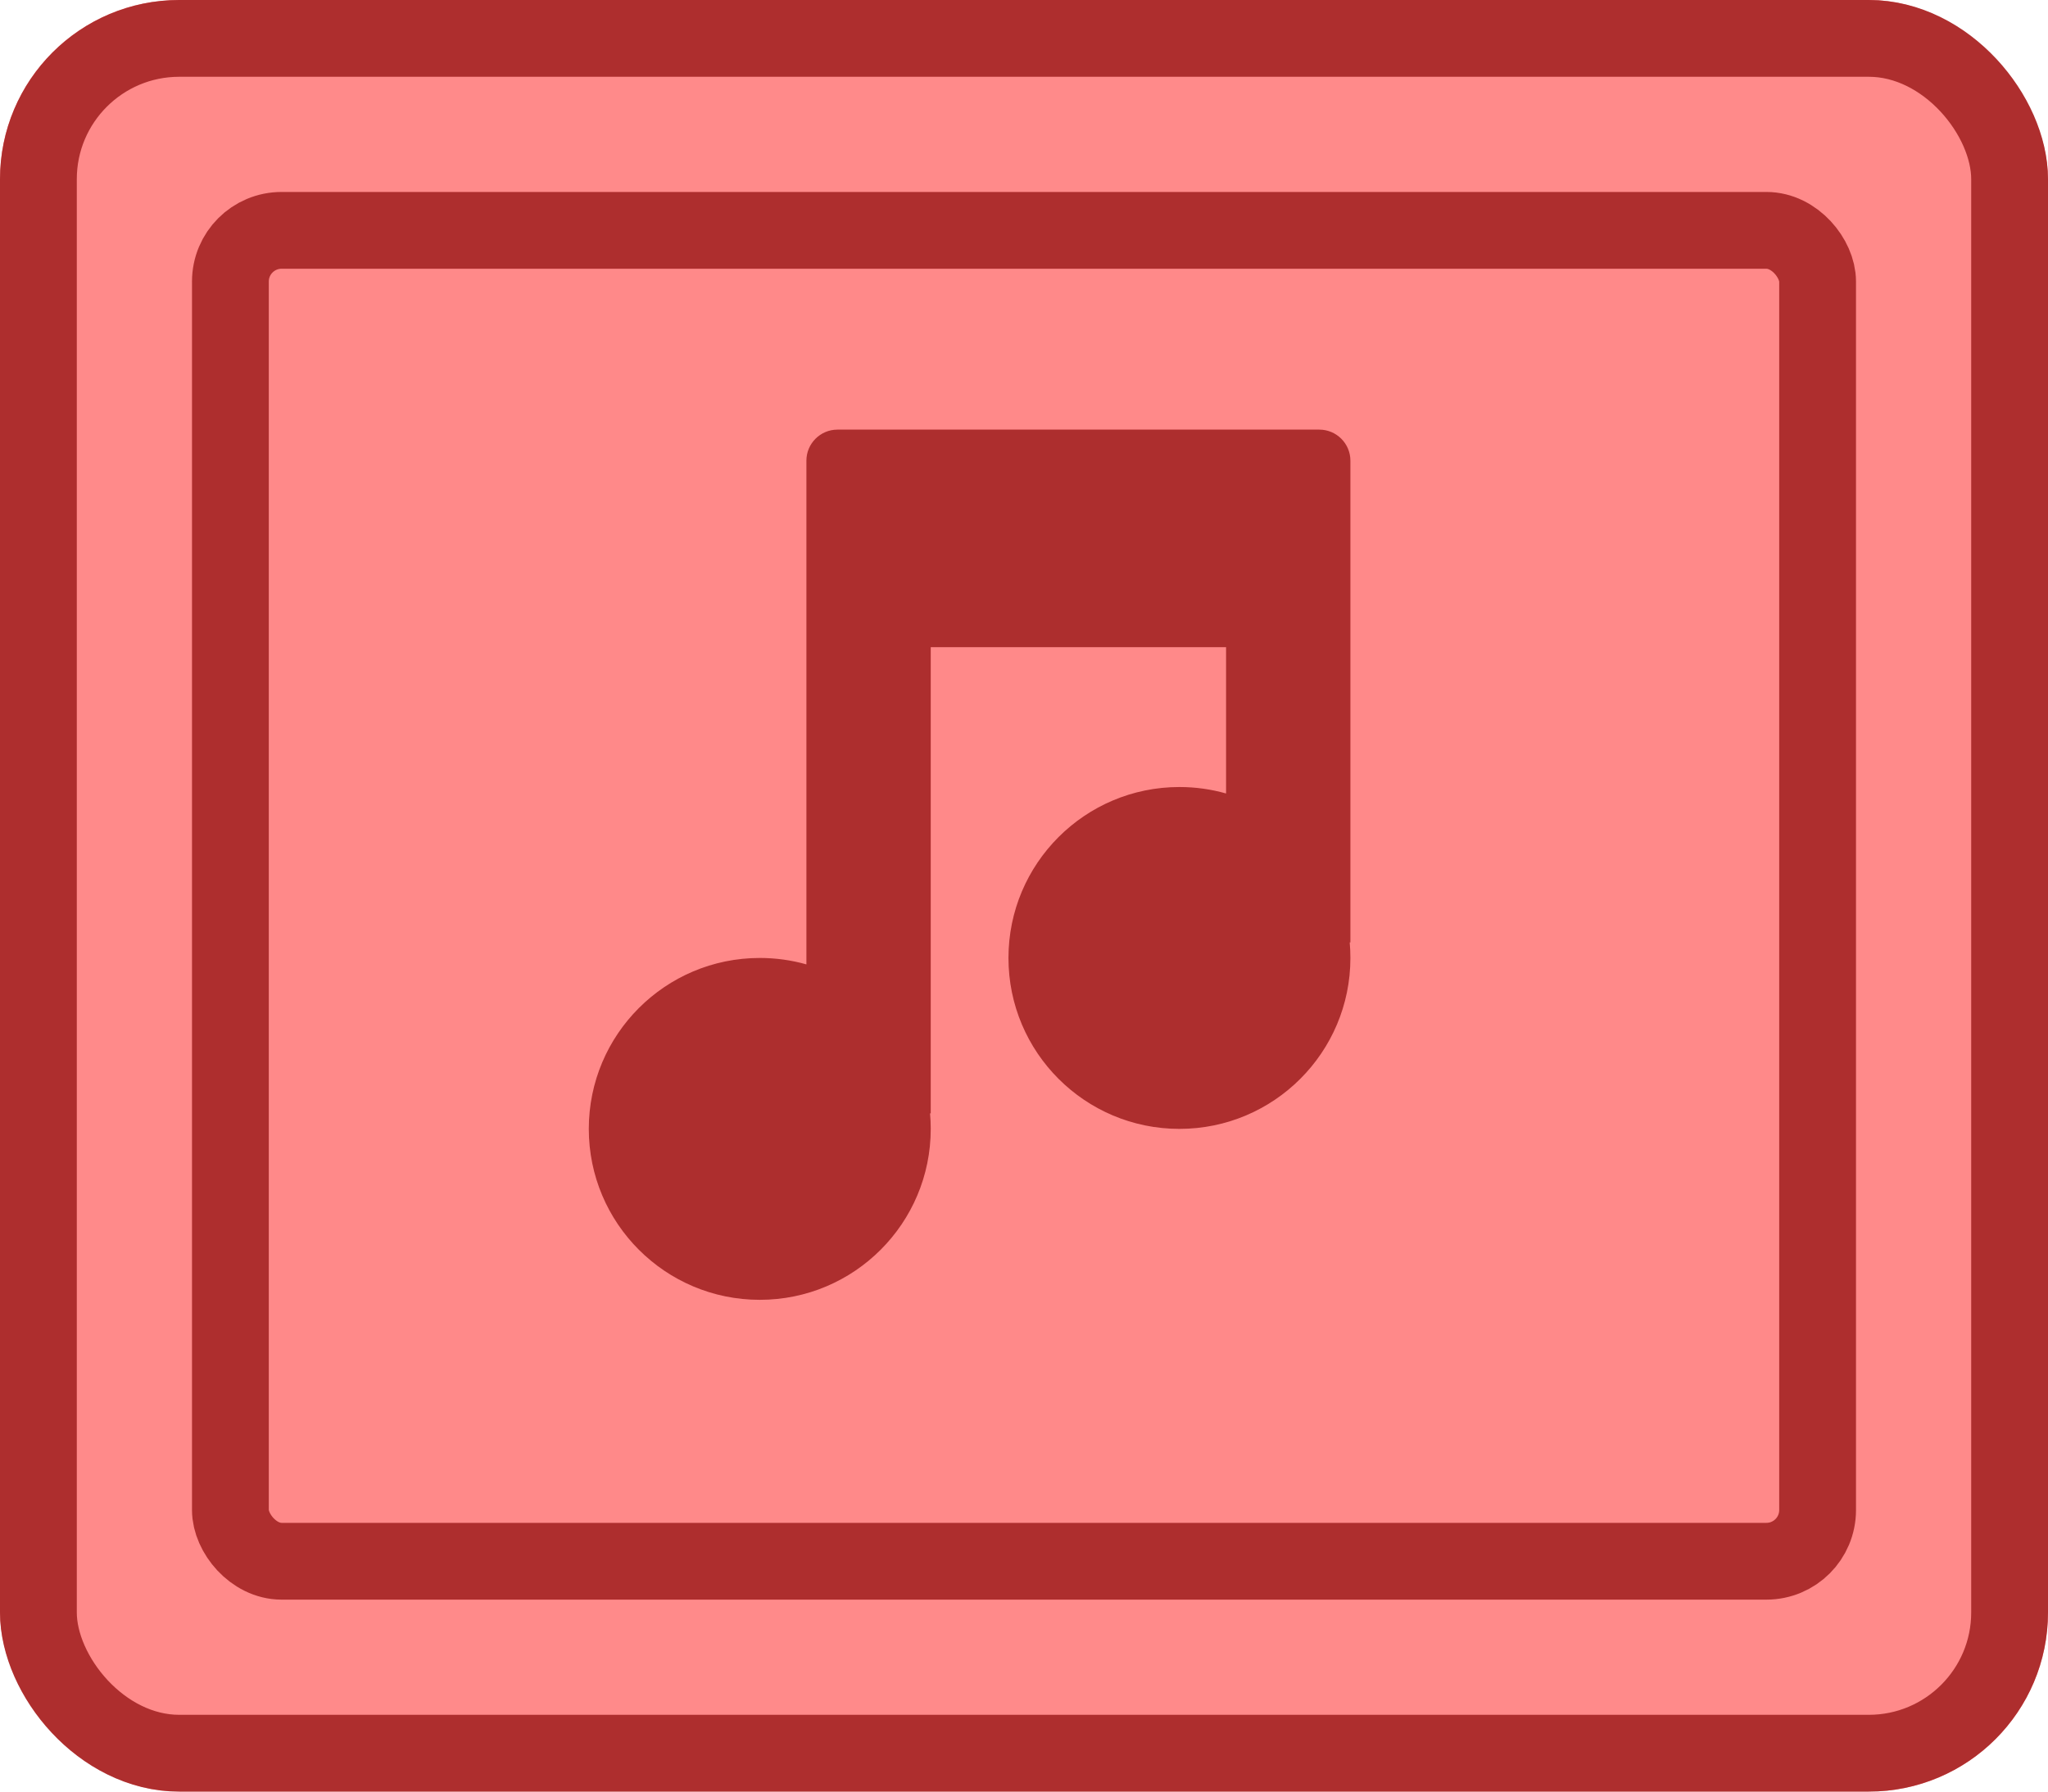 <svg width="80" height="70" viewBox="0 0 80 70" fill="none" xmlns="http://www.w3.org/2000/svg">
<g id="Buttons/Simple/Red-Square/Music-On-Hover">
<g id="@Fill/Simple/Red-Square-Hover">
<g id="Rectangle">
<g filter="url(#filter0_i_927_18522)">
<rect width="80" height="70" rx="7" fill="#FF8A8A"/>
</g>
<rect x="1.5" y="1.5" width="77" height="67" rx="5.5" stroke="#AE2E2E" stroke-width="3" stroke-linecap="round" stroke-linejoin="round"/>
</g>
<g id="Rectangle_2" filter="url(#filter1_i_927_18522)">
<rect x="9" y="9" width="62" height="52" fill="#FF8989"/>
</g>
<rect id="Rectangle_3" x="9" y="9" width="62" height="52" rx="2" stroke="#AE2E2E" stroke-width="3" stroke-linecap="round" stroke-linejoin="round"/>
</g>
<g id="Icon/Music-On">
<g id="Group">
<g id="Figure" filter="url(#filter2_i_927_18522)">
<path d="M32.714 18C32.044 18 31.5 18.544 31.5 19.214V38.894C30.921 38.73 30.31 38.643 29.679 38.643C25.99 38.643 23 41.633 23 45.321C23 49.01 25.99 52 29.679 52C33.367 52 36.357 49.01 36.357 45.321C36.357 45.117 36.348 44.914 36.33 44.714H36.357V26.5H47.893V32.216C47.314 32.052 46.703 31.964 46.071 31.964C42.383 31.964 39.393 34.954 39.393 38.643C39.393 42.331 42.383 45.321 46.071 45.321C49.76 45.321 52.75 42.331 52.75 38.643C52.75 38.438 52.741 38.236 52.723 38.036H52.75V19.214C52.75 18.544 52.206 18 51.536 18H32.714Z" fill="#AD2E2E"/>
</g>
</g>
</g>
</g>
<defs>
<filter id="filter0_i_927_18522" x="0" y="0" width="80" height="70" filterUnits="userSpaceOnUse" color-interpolation-filters="sRGB">
<feFlood flood-opacity="0" result="BackgroundImageFix"/>
<feBlend mode="normal" in="SourceGraphic" in2="BackgroundImageFix" result="shape"/>
<feColorMatrix in="SourceAlpha" type="matrix" values="0 0 0 0 0 0 0 0 0 0 0 0 0 0 0 0 0 0 127 0" result="hardAlpha"/>
<feMorphology radius="5" operator="erode" in="SourceAlpha" result="effect1_innerShadow_927_18522"/>
<feOffset/>
<feComposite in2="hardAlpha" operator="arithmetic" k2="-1" k3="1"/>
<feColorMatrix type="matrix" values="0 0 0 0 0.957 0 0 0 0 0.451 0 0 0 0 0.451 0 0 0 1 0"/>
<feBlend mode="normal" in2="shape" result="effect1_innerShadow_927_18522"/>
</filter>
<filter id="filter1_i_927_18522" x="9" y="9" width="62" height="52" filterUnits="userSpaceOnUse" color-interpolation-filters="sRGB">
<feFlood flood-opacity="0" result="BackgroundImageFix"/>
<feBlend mode="normal" in="SourceGraphic" in2="BackgroundImageFix" result="shape"/>
<feColorMatrix in="SourceAlpha" type="matrix" values="0 0 0 0 0 0 0 0 0 0 0 0 0 0 0 0 0 0 127 0" result="hardAlpha"/>
<feMorphology radius="5" operator="erode" in="SourceAlpha" result="effect1_innerShadow_927_18522"/>
<feOffset/>
<feComposite in2="hardAlpha" operator="arithmetic" k2="-1" k3="1"/>
<feColorMatrix type="matrix" values="0 0 0 0 0.933 0 0 0 0 0.431 0 0 0 0 0.431 0 0 0 1 0"/>
<feBlend mode="normal" in2="shape" result="effect1_innerShadow_927_18522"/>
</filter>
<filter id="filter2_i_927_18522" x="23" y="18" width="29.75" height="34" filterUnits="userSpaceOnUse" color-interpolation-filters="sRGB">
<feFlood flood-opacity="0" result="BackgroundImageFix"/>
<feBlend mode="normal" in="SourceGraphic" in2="BackgroundImageFix" result="shape"/>
<feColorMatrix in="SourceAlpha" type="matrix" values="0 0 0 0 0 0 0 0 0 0 0 0 0 0 0 0 0 0 127 0" result="hardAlpha"/>
<feOffset dy="-1.214"/>
<feComposite in2="hardAlpha" operator="arithmetic" k2="-1" k3="1"/>
<feColorMatrix type="matrix" values="0 0 0 0 0 0 0 0 0 0 0 0 0 0 0 0 0 0 0.25 0"/>
<feBlend mode="normal" in2="shape" result="effect1_innerShadow_927_18522"/>
</filter>
</defs>
</svg>

